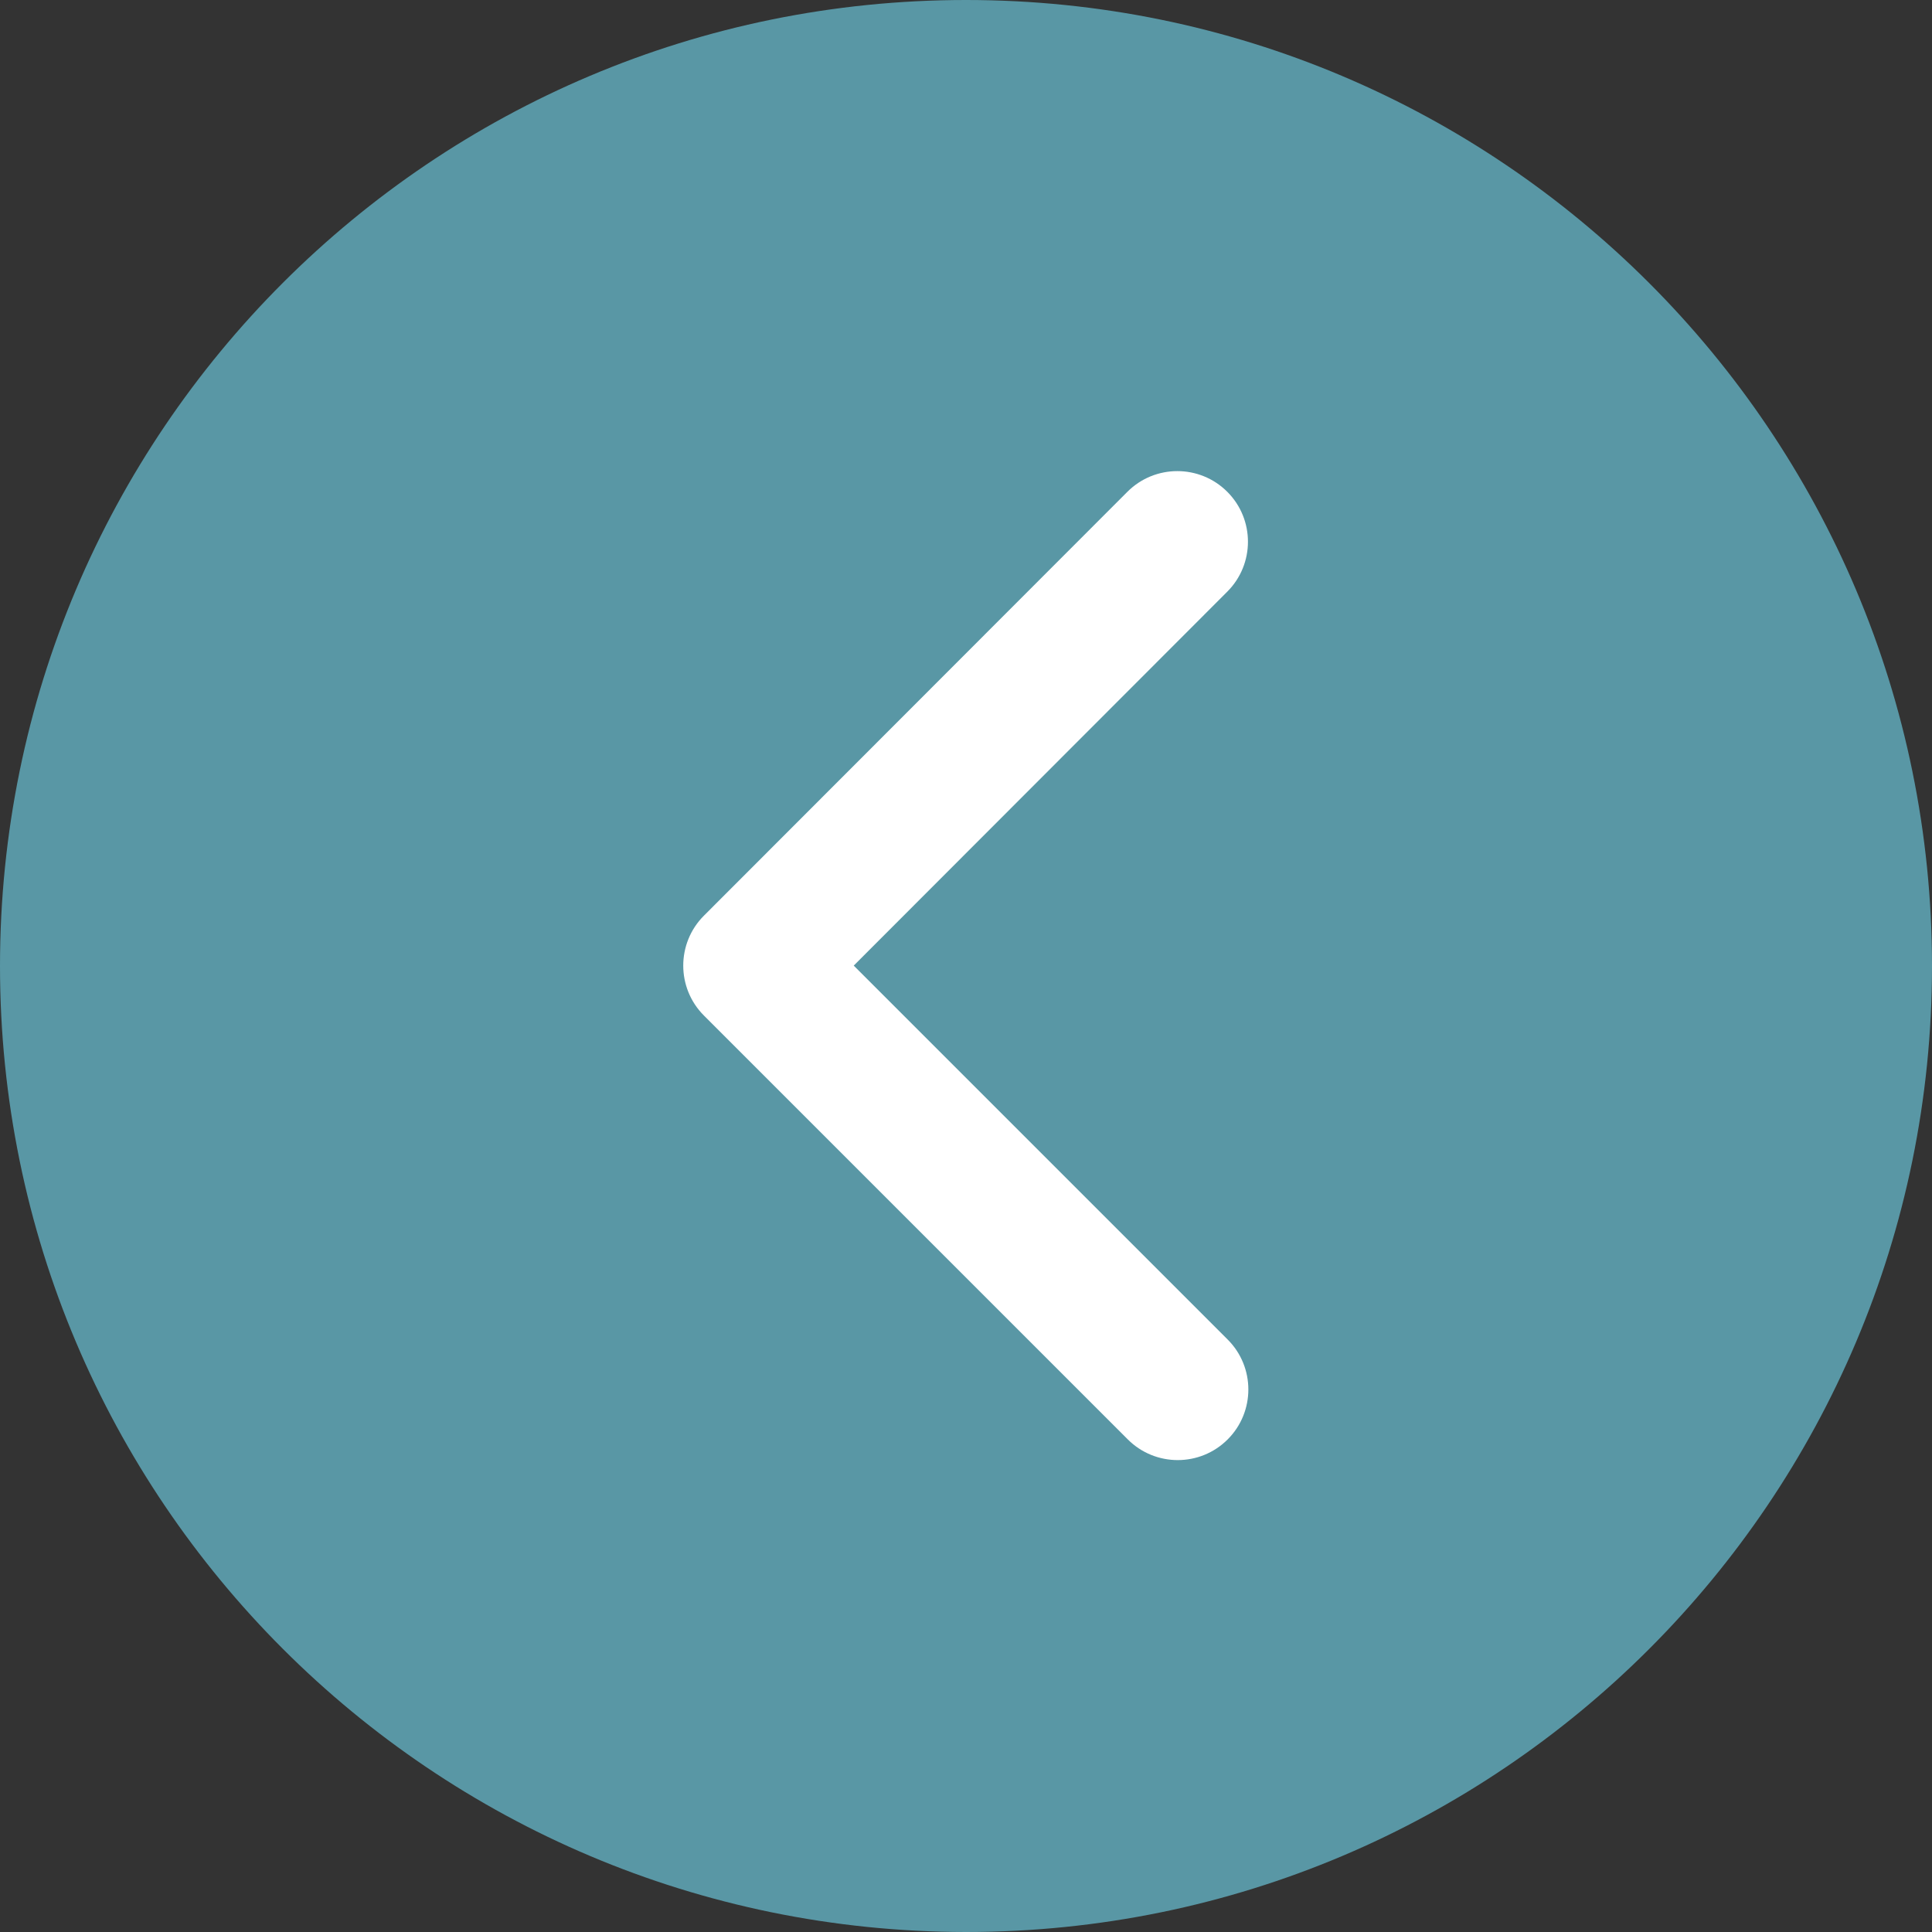 <?xml version="1.0" encoding="UTF-8"?>
<svg id="Layer_2" data-name="Layer 2" xmlns="http://www.w3.org/2000/svg" viewBox="0 0 483.6 483.6">
  <rect x="0" y="0" width="483.6" height="483.6" fill="#333333" stroke="none"/>
  <defs>
    <style>
      .cls-1 {
        fill: #fff;
      }

      .cls-2 {
        fill: #5997a5;
      }
    </style>
  </defs>
  <g id="Layer_2-2" data-name="Layer 2">
    <g>
      <path class="cls-2" d="M241.8,0h0c133.5,0,241.8,108.2,241.8,241.8h0c0,133.5-108.2,241.8-241.8,241.8h0C108.2,483.5,0,375.3,0,241.8H0C0,108.2,108.2,0,241.8,0Z"/>
      <path class="cls-1" d="M176.2,229.2c-6.9,6.9-6.9,18.1,0,25l106.1,106.1c6.9,6.9,18.1,6.9,25,0,6.9-6.9,6.9-18.1,0-25l-93.6-93.6,93.5-93.6c6.9-6.9,6.9-18.1,0-25s-18.1-6.9-25,0l-106,106.1h0Z"/>
    </g>
  </g>
</svg>